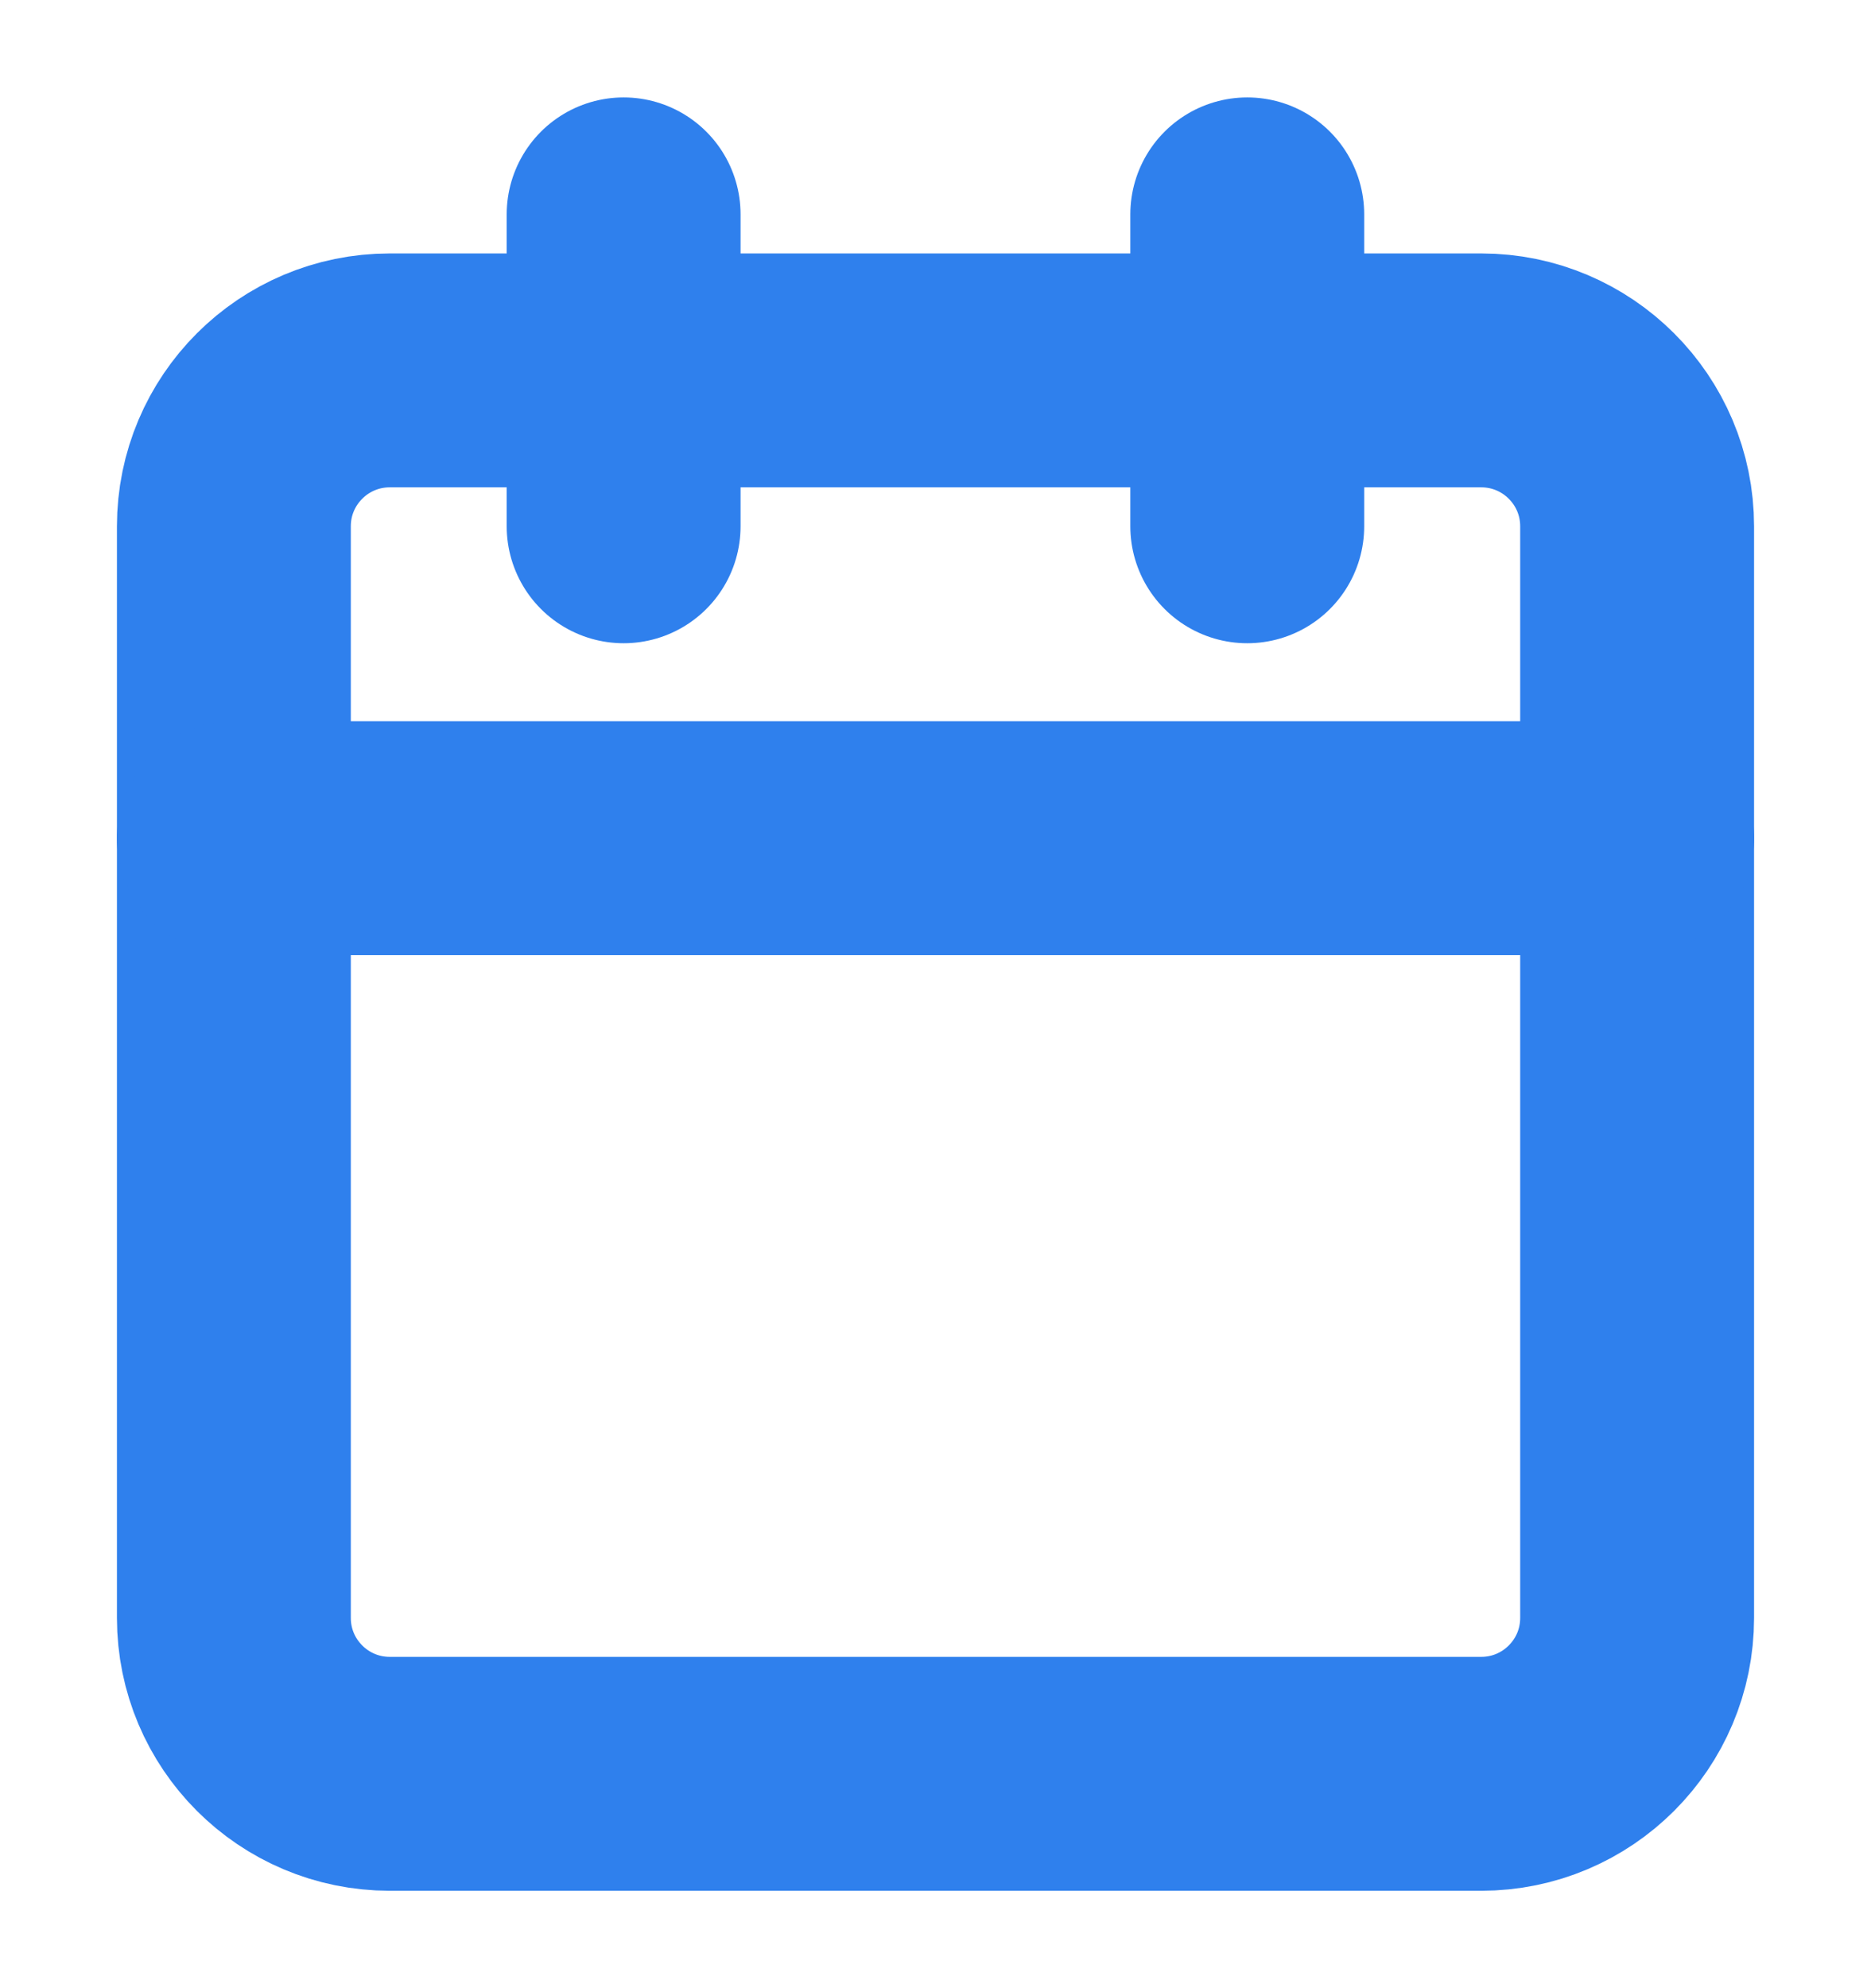<svg width="16" height="17" viewBox="0 0 16 17" fill="none" xmlns="http://www.w3.org/2000/svg">
<g clip-path="url(#clip0)">
<path d="M12.667 3.167H3.333C2.597 3.167 2 3.764 2 4.5V13.834C2 14.57 2.597 15.167 3.333 15.167H12.667C13.403 15.167 14 14.57 14 13.834V4.5C14 3.764 13.403 3.167 12.667 3.167Z" stroke="#2F80ED" stroke-width="2" stroke-linecap="round" stroke-linejoin="round"/>
<path d="M10.666 1.833V4.5" stroke="#2F80ED" stroke-width="2" stroke-linecap="round" stroke-linejoin="round"/>
<path d="M5.333 1.833V4.5" stroke="#2F80ED" stroke-width="2" stroke-linecap="round" stroke-linejoin="round"/>
<path d="M2 7.167H14" stroke="#2F80ED" stroke-width="2" stroke-linecap="round" stroke-linejoin="round"/>
</g>
<defs>
<clipPath id="clip0">
<rect width="16" height="16" fill="white" transform="translate(0 0.5)"/>
</clipPath>
</defs>
</svg>

